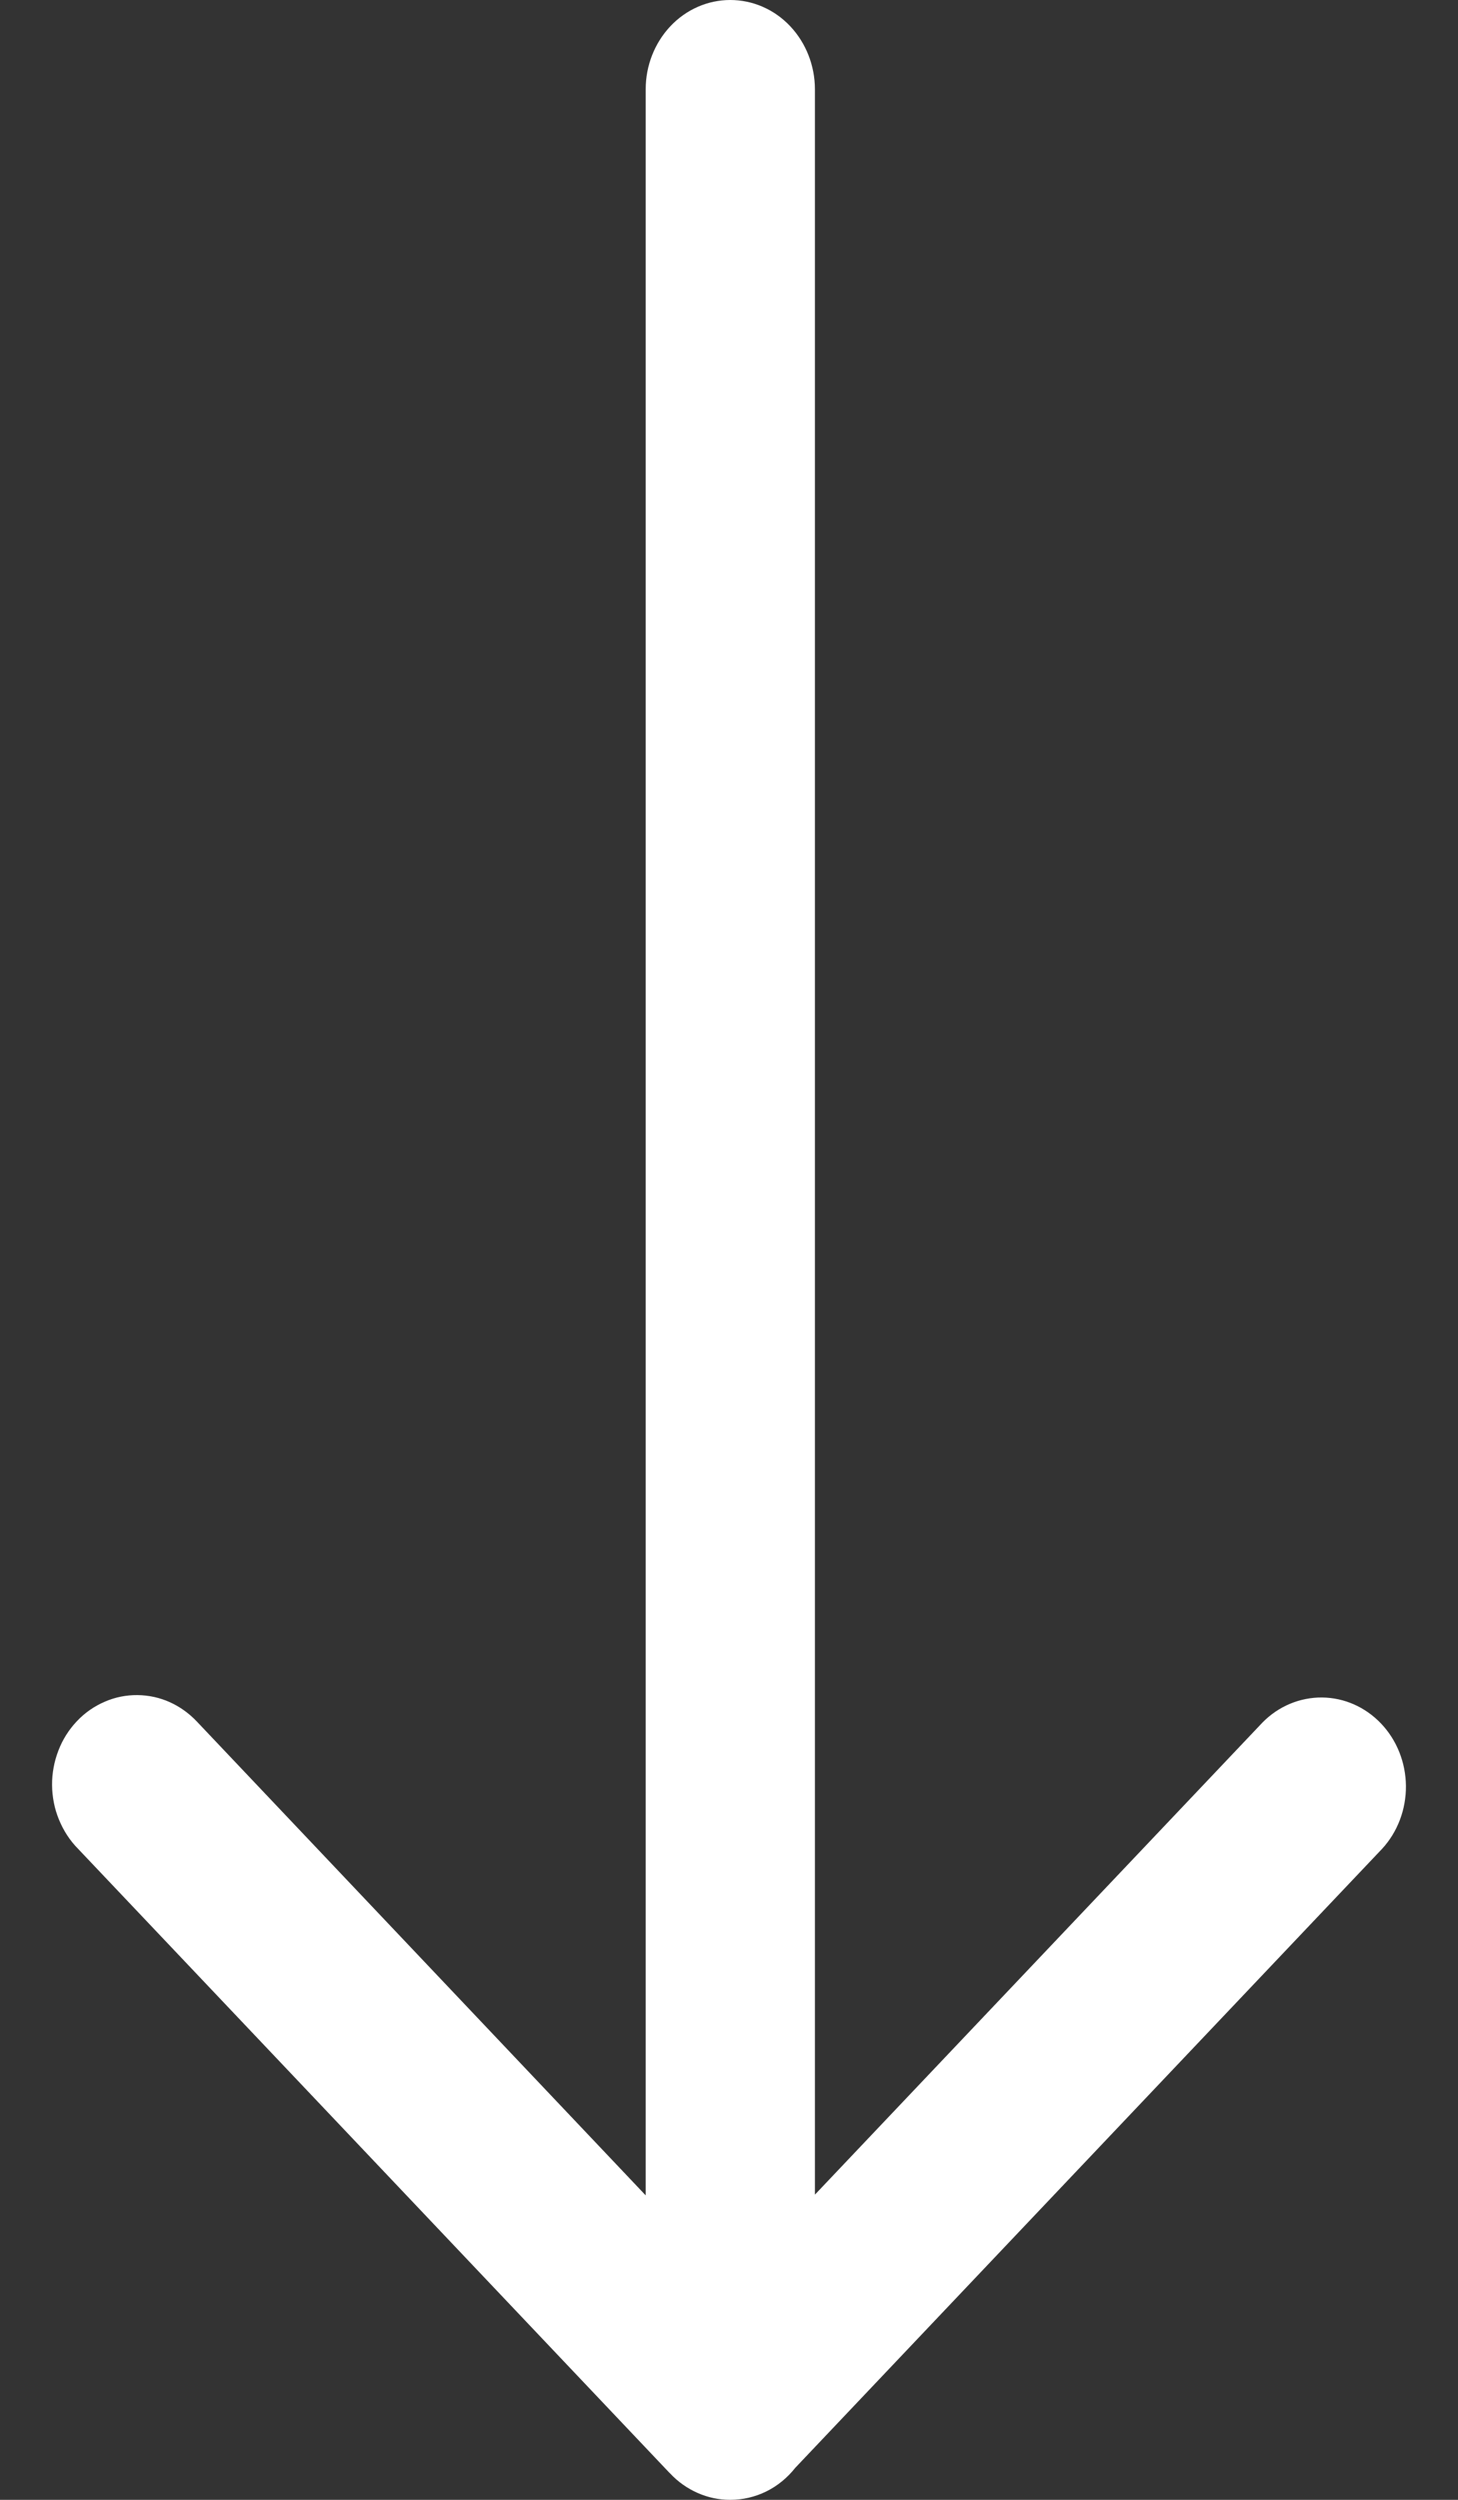 <svg width="14" height="24" viewBox="0 0 14 24" fill="none" xmlns="http://www.w3.org/2000/svg">
<rect x="0" y="0" width="14" height="24" fill="#333333" stroke="none"/>
<path d="M7.825 21.07L12.123 16.537C12.276 16.381 12.482 16.295 12.695 16.297C12.908 16.299 13.111 16.389 13.262 16.548C13.413 16.707 13.498 16.922 13.5 17.146C13.502 17.371 13.42 17.588 13.272 17.749L7.636 23.693C7.56 23.789 7.465 23.867 7.357 23.92C7.249 23.973 7.131 24 7.012 24H7.011C6.904 24 6.798 23.978 6.699 23.934C6.601 23.891 6.511 23.828 6.436 23.748L6.419 23.731L0.748 17.748C0.67 17.669 0.609 17.574 0.566 17.469C0.523 17.365 0.501 17.252 0.5 17.138C0.499 17.025 0.52 16.912 0.561 16.806C0.601 16.701 0.662 16.605 0.738 16.525C0.814 16.444 0.905 16.381 1.005 16.338C1.105 16.294 1.212 16.273 1.32 16.274C1.427 16.275 1.534 16.298 1.633 16.343C1.732 16.388 1.822 16.454 1.897 16.535L6.2 21.077V0.857C6.2 0.63 6.286 0.412 6.438 0.251C6.59 0.09 6.797 0 7.012 0C7.228 0 7.435 0.09 7.587 0.251C7.739 0.412 7.825 0.63 7.825 0.857V21.07Z" fill="white"/>
</svg>
